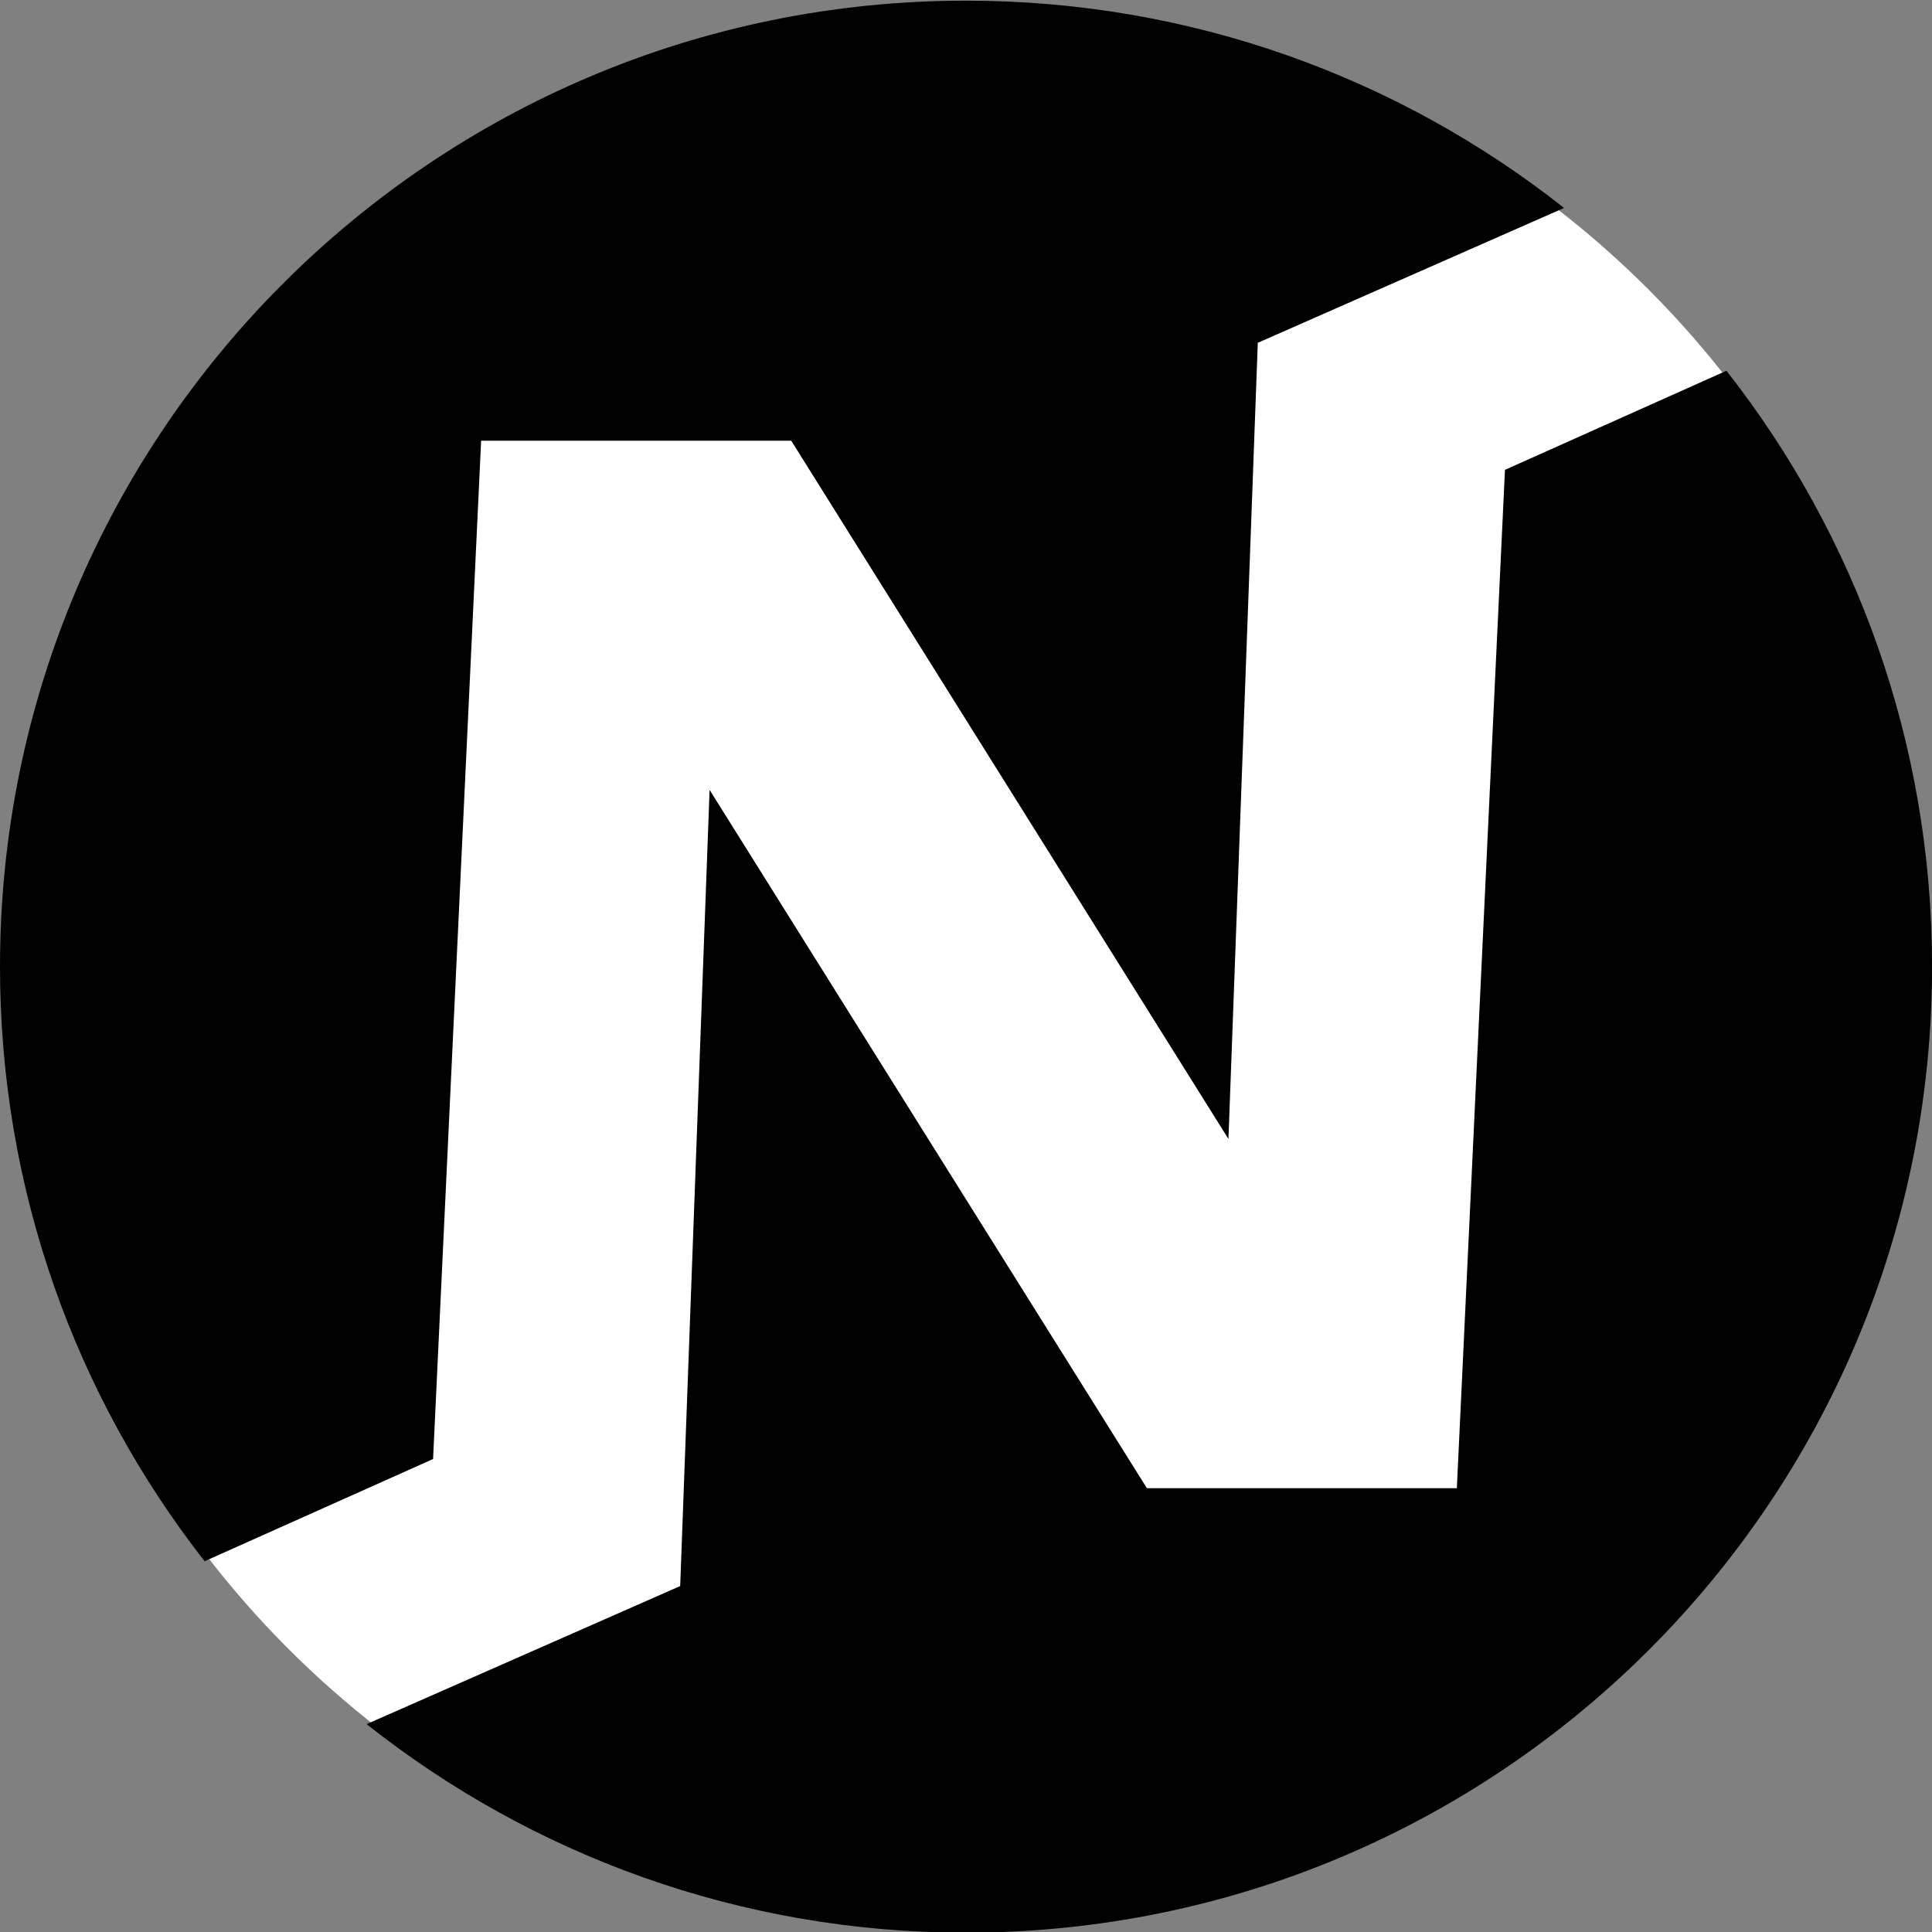 <svg
  width="32"
  height="32"
  viewBox="0 0 32 32"
  fill="none"
  xmlns="http://www.w3.org/2000/svg"
>
  <rect x="0" y="0" width="32" height="32" fill="#808080" stroke="none"/>
  <ellipse cx="16.038" cy="16.05" rx="15.925" ry="15.925" fill="white" />
  <path
    d="M7.173 24.166L7.969 7.299H13.105L20.347 18.865L20.833 5.678L25.906 3.444C23.181 1.294 19.741 0.011 16.001 0.011C7.164 0.011 0 7.175 0 16.011C0 19.725 1.266 23.144 3.389 25.859L7.173 24.166V24.166Z"
    fill="currentColor"
  />
  <path
    d="M28.595 6.141L24.927 7.782L24.13 24.649H18.996L18.986 24.633L11.753 13.083L11.266 26.27L6.072 28.557C8.801 30.719 12.25 32.011 16.001 32.011C24.837 32.011 32.001 24.847 32.001 16.01C32.001 12.287 30.728 8.859 28.595 6.14V6.141Z"
    fill="currentColor"
  />
</svg>

